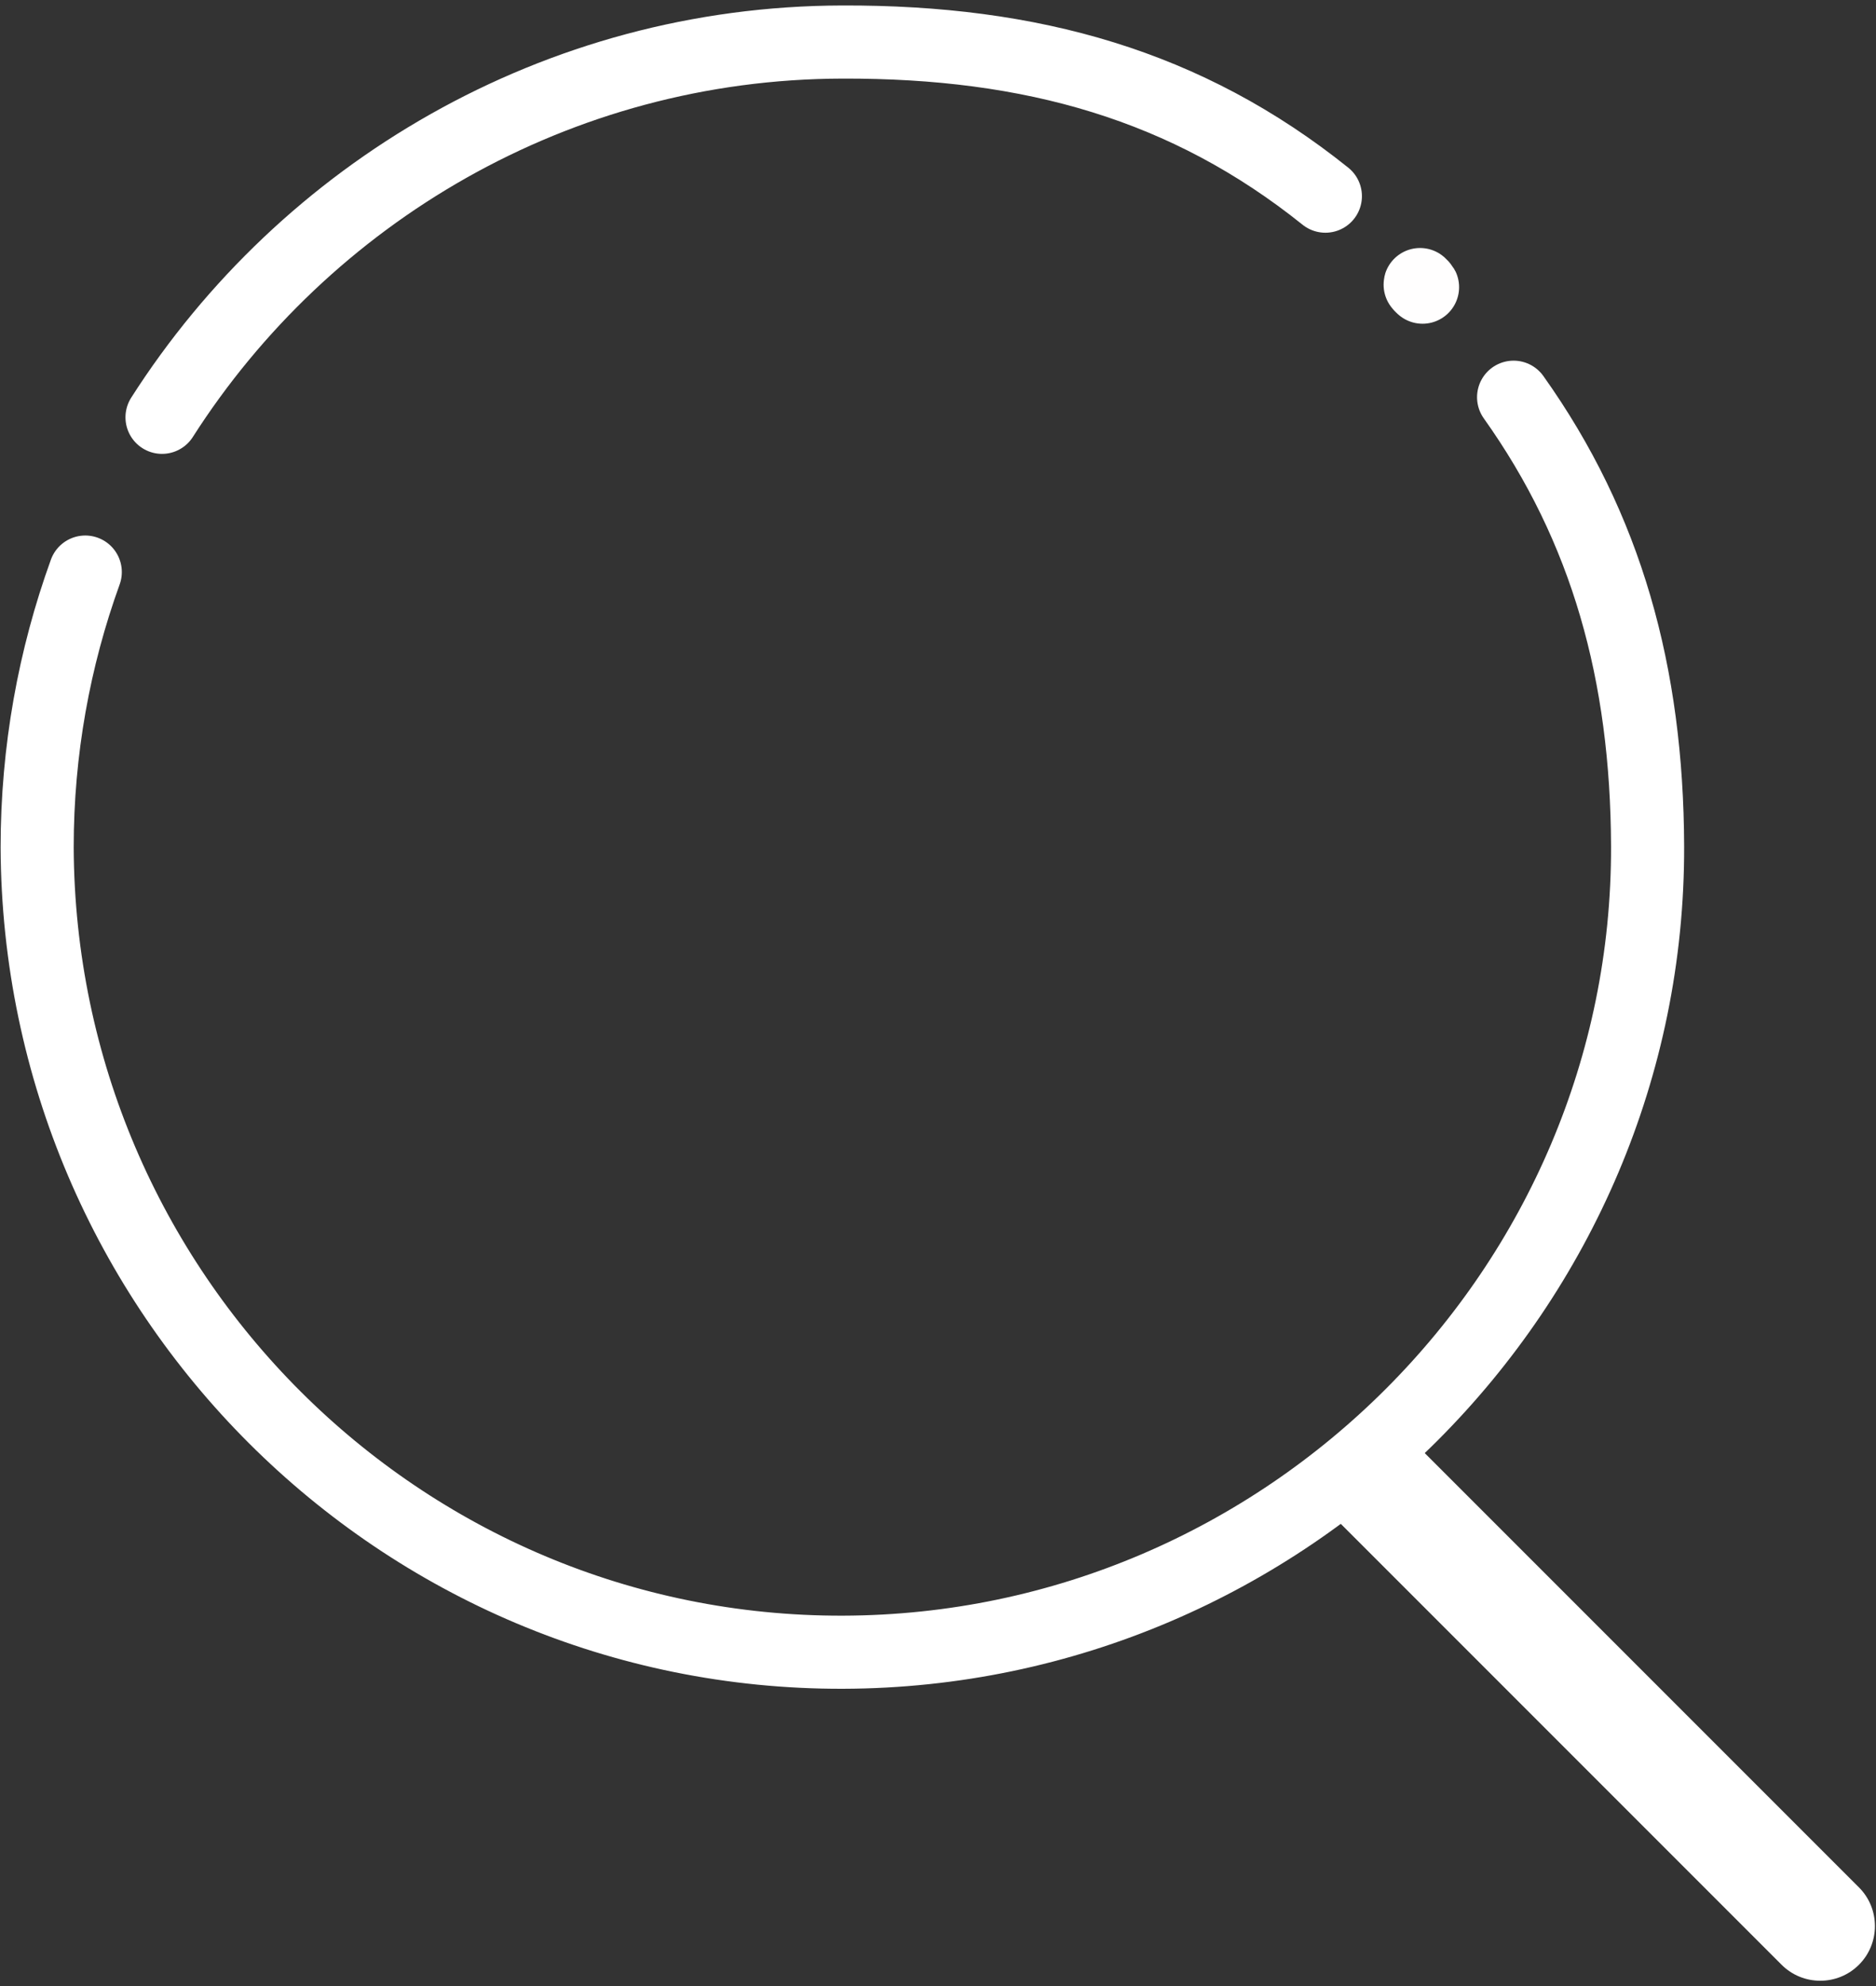<?xml version="1.0" encoding="UTF-8"?>
<svg width="308px" height="326px" viewBox="0 0 308 326" version="1.1" xmlns="http://www.w3.org/2000/svg" xmlns:xlink="http://www.w3.org/1999/xlink">
    <rect x="0" y="0" width="308" height="326" fill="#333333" stroke="none"/>
    <!-- Generator: Sketch 52.4 (67378) - http://www.bohemiancoding.com/sketch -->
    <title>iconfinder_Search_1214984</title>
    <desc>Created with Sketch.</desc>
    <g id="Page-1" stroke="none" stroke-width="1" fill="none" fill-rule="evenodd">
        <g id="iconfinder_Search_1214984" transform="translate(6, 6)">
            <path d="M8,87.9 C2.9,102 0.1,117.2 0.1,133.1 C0.4,206.2 59.7,265.4 132.4,265.2 C205.2,265 264.7,205.4 264.5,132.9 C264.4,104.6 257.8,80.7 242.5,59.2" id="Path" stroke="#FFFFFF" stroke-width="12" stroke-linecap="round" stroke-linejoin="round"></path>
            <path d="M227.3,40.9 C226.7,40.2 228.1,41.7 227.3,40.9" id="Path" stroke="#FFFEFE" stroke-width="12" stroke-linecap="round" stroke-linejoin="round"></path>
            <path d="M211.6,26.2 C188.9,8 163.4,0.8 132.3,0.9 C85.4,1 44.1,25.7 20.6,62.5" id="Path" stroke="#FFFFFF" stroke-width="12" stroke-linecap="round" stroke-linejoin="round"></path>
            <path d="M299.2,303.8 L226.4,231 C222.9,227.5 217.2,227.5 213.7,231 C210.2,234.5 210.2,240.2 213.7,243.7 L286.5,316.5 C290,320 295.7,320 299.2,316.5 C302.7,313 302.7,307.3 299.2,303.8 Z" id="Path" fill="#FFFFFF"></path>
        </g>
    </g>
</svg>